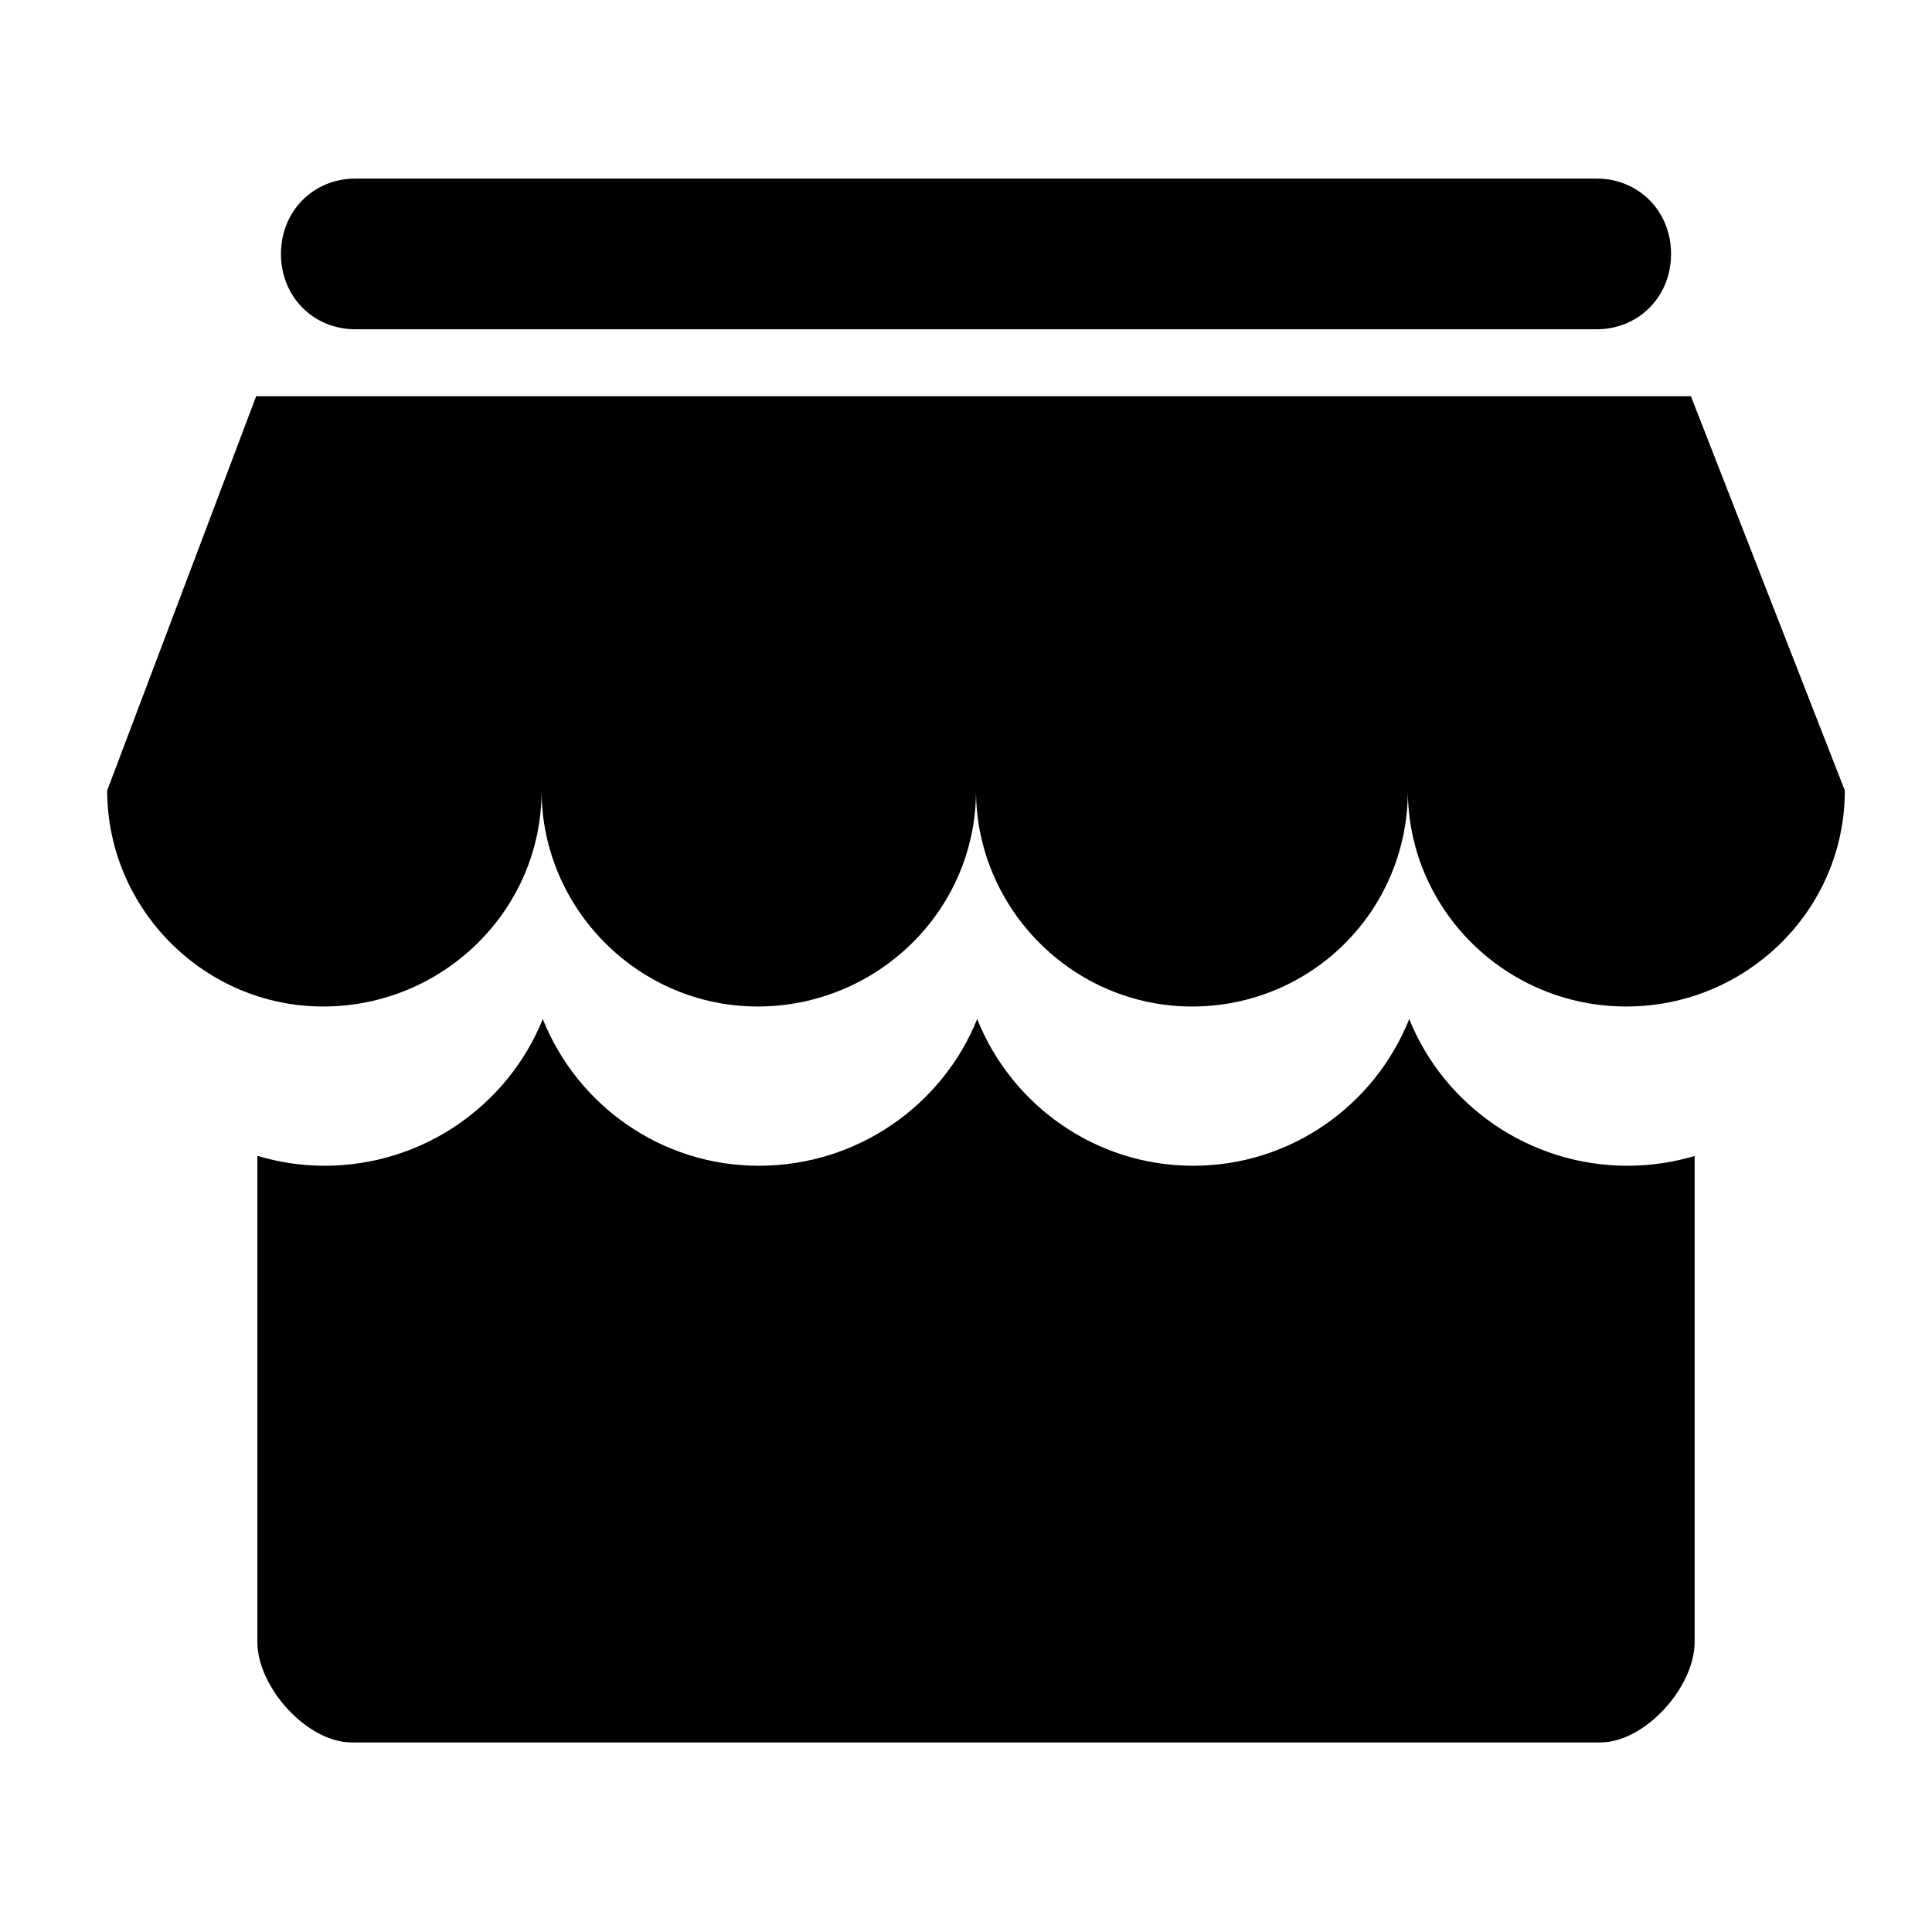 <?xml version="1.0" standalone="no"?><!DOCTYPE svg PUBLIC "-//W3C//DTD SVG 1.1//EN" "http://www.w3.org/Graphics/SVG/1.1/DTD/svg11.dtd"><svg class="icon" width="200px" height="200.00px" viewBox="0 0 1024 1024" version="1.1" xmlns="http://www.w3.org/2000/svg"><path fill="#000000" d="M746.917 540.124c-18.167 45.509-62.597 77.751-114.492 77.751s-96.325-32.243-114.493-77.751c-18.348 45.509-63.317 77.751-115.751 77.751-51.895 0-96.325-32.243-114.493-77.751-18.348 45.509-63.317 77.751-115.751 77.751-12.322 0-24.283-1.889-35.526-5.261v257.675c0 23.97 26.307 53.244 50.006 53.244h661.772c23.654 0 50.006-29.275 50.006-53.244V612.705c-11.287 3.327-23.205 5.171-35.526 5.171-52.435 0-97.405-32.243-115.752-77.752z m149.299-330.121H135.78L56.815 418.976c0 62.553 51.31 114.493 114.493 114.493 63.137 0 115.75-50.59 115.75-114.493 0 62.553 51.311 114.493 114.493 114.493 63.137 0 115.752-50.59 115.752-114.493 0 62.553 51.31 114.493 114.492 114.493 63.137 0 114.403-50.59 114.403-114.493 0 62.553 51.356 114.493 115.796 114.493 63.182 0 115.797-50.59 115.797-114.493l-81.575-208.973z m-707.82-35.481H846.21c22.395 0 39.483-17.314 39.483-39.933s-17.088-39.933-39.483-39.933H188.396c-22.395 0-39.483 17.313-39.483 39.932s17.088 39.934 39.483 39.934z" /></svg>